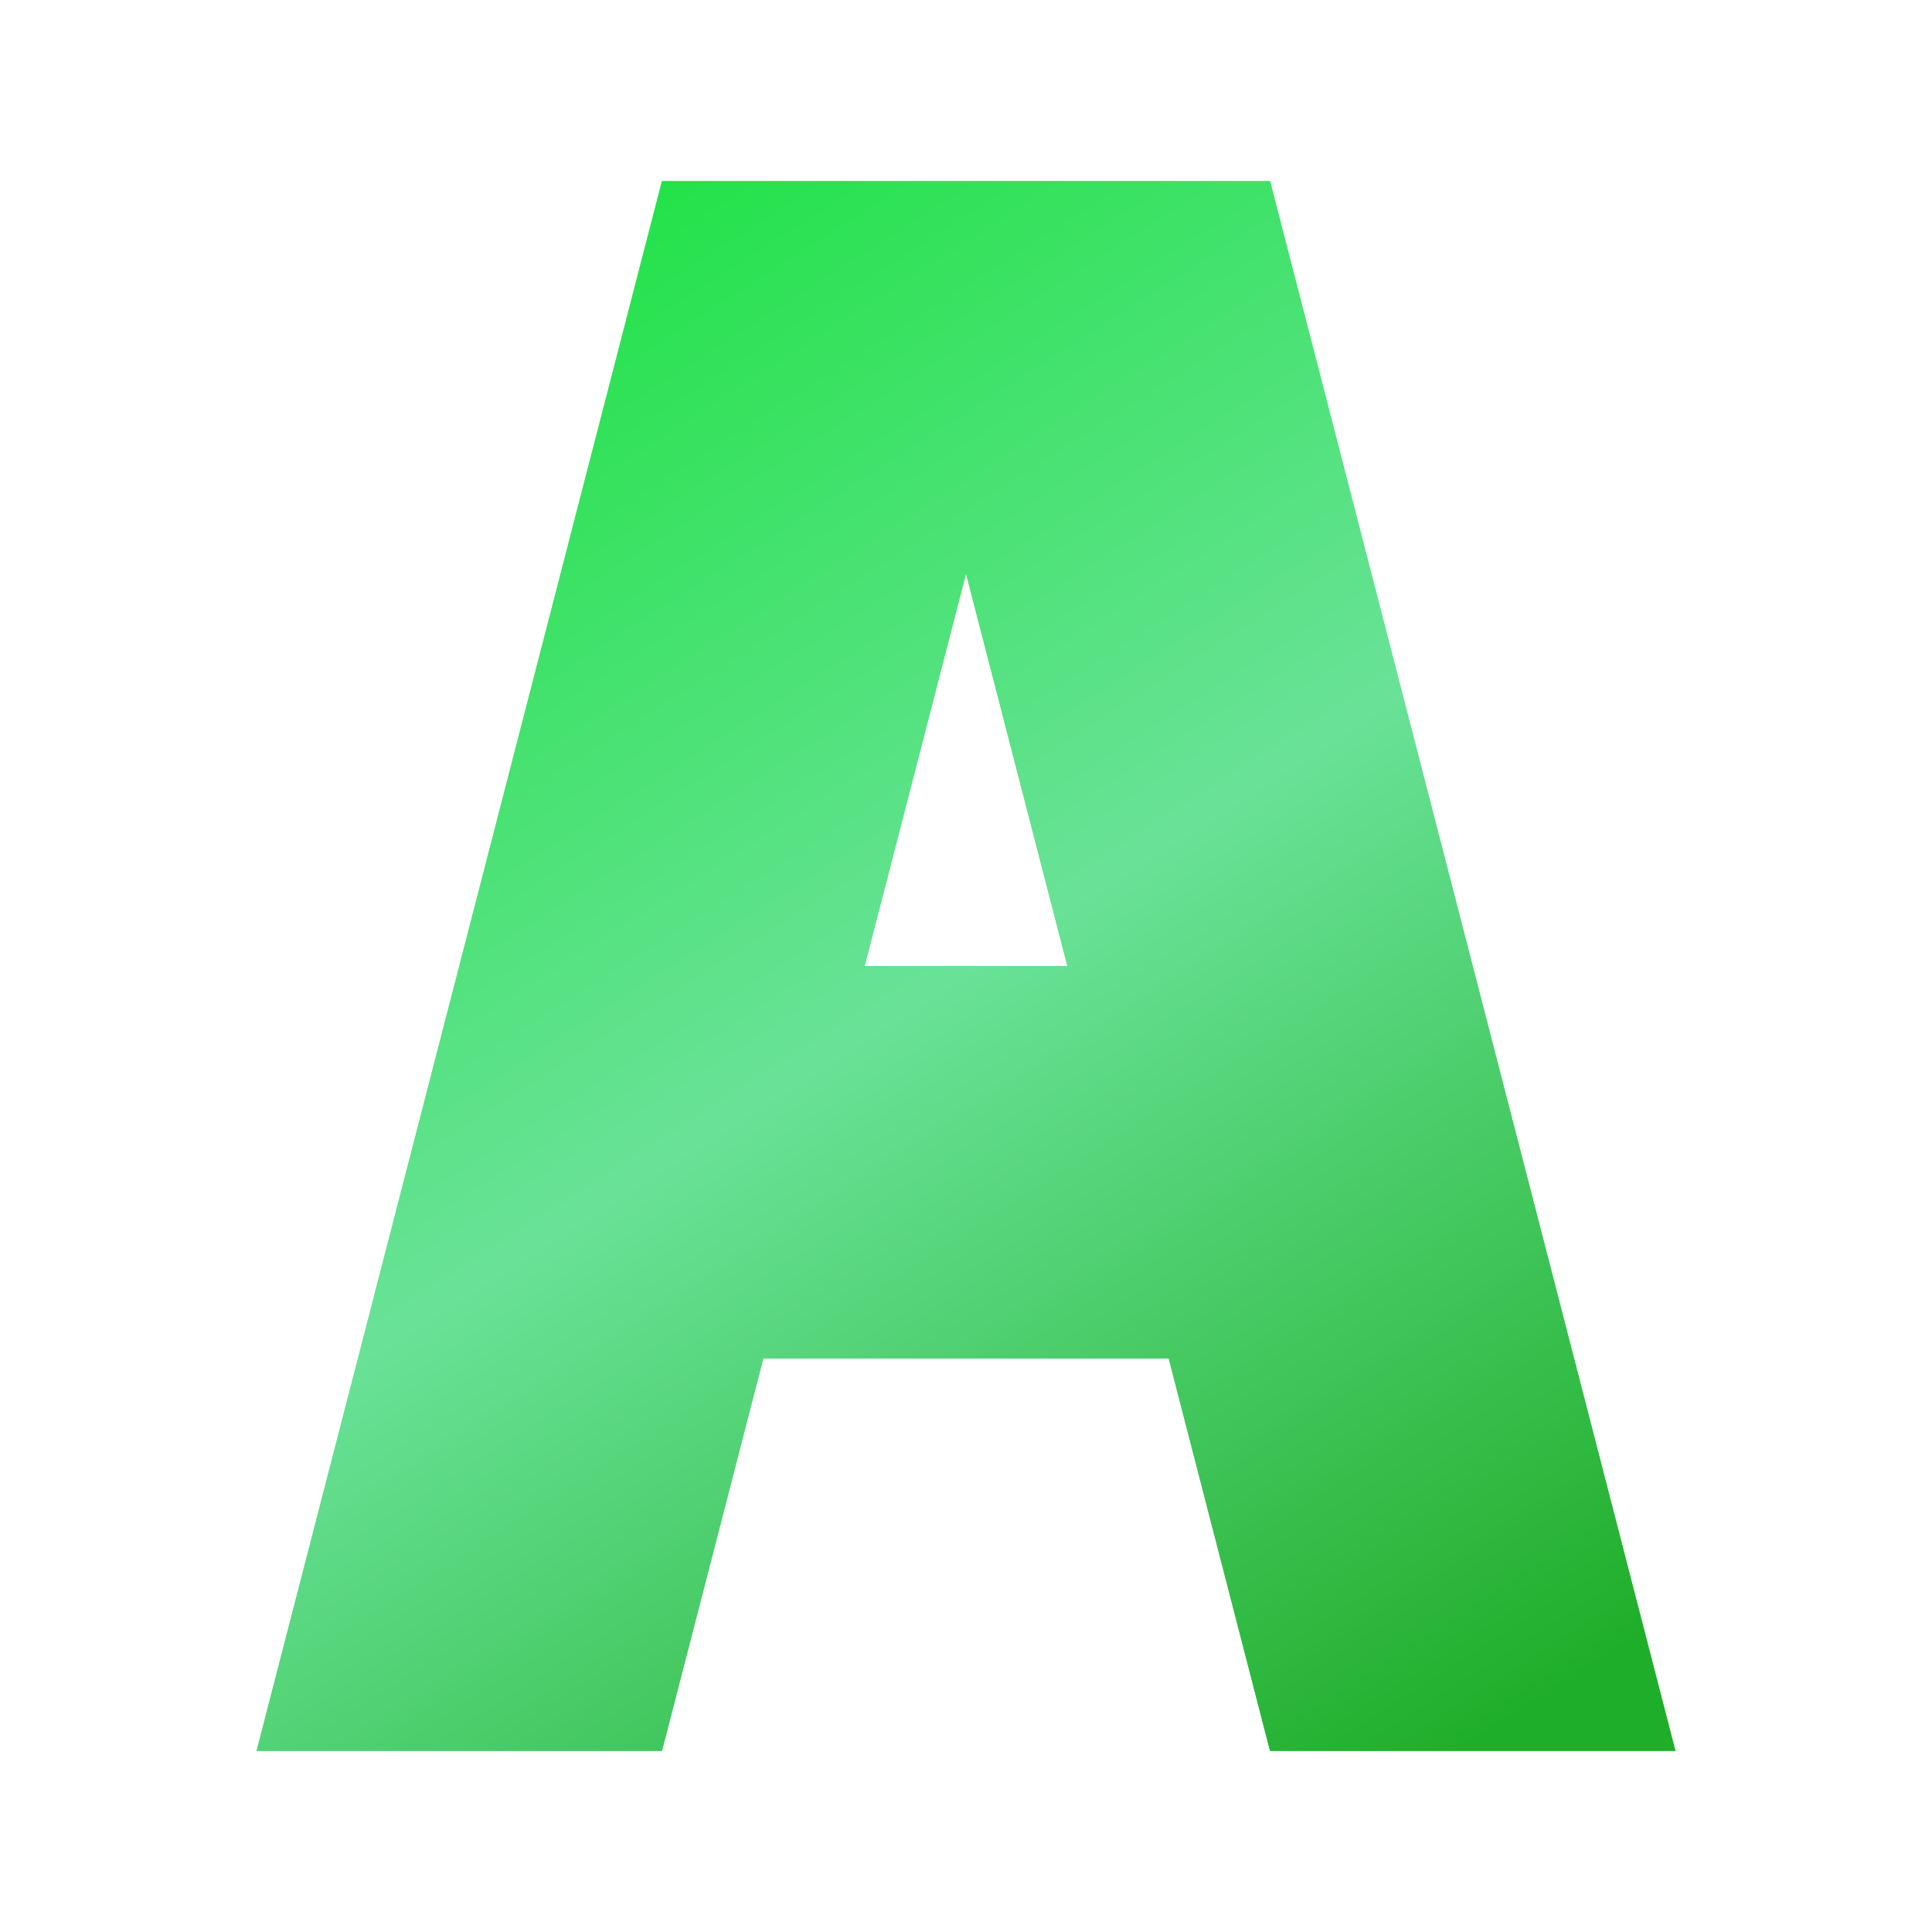 <svg width="128" height="128" viewBox="0 0 128 128" fill="none" xmlns="http://www.w3.org/2000/svg">
<g filter="url(#filter0_f_410_24)">
<path fill-rule="evenodd" clip-rule="evenodd" d="M43.857 12H84.143L111 116H84.143L77.429 90H50.571L43.857 116H17L43.857 12ZM57.286 64L64 38L70.714 64H57.286Z" fill="url(#paint0_linear_410_24)"/>
</g>
<path fill-rule="evenodd" clip-rule="evenodd" d="M43.857 12H84.143L111 116H84.143L77.429 90H50.571L43.857 116H17L43.857 12ZM57.286 64L64 38L70.714 64H57.286Z" fill="url(#paint1_linear_410_24)"/>
<defs>
<filter id="filter0_f_410_24" x="9" y="4" width="110" height="120" filterUnits="userSpaceOnUse" color-interpolation-filters="sRGB">
<feFlood flood-opacity="0" result="BackgroundImageFix"/>
<feBlend mode="normal" in="SourceGraphic" in2="BackgroundImageFix" result="shape"/>
<feGaussianBlur stdDeviation="4" result="effect1_foregroundBlur_410_24"/>
</filter>
<linearGradient id="paint0_linear_410_24" x1="30.684" y1="12" x2="97.316" y2="116" gradientUnits="userSpaceOnUse">
<stop stop-color="#1AE23F"/>
<stop offset="0.5" stop-color="#69E297"/>
<stop offset="1" stop-color="#1FAE29"/>
</linearGradient>
<linearGradient id="paint1_linear_410_24" x1="30.684" y1="12" x2="97.316" y2="116" gradientUnits="userSpaceOnUse">
<stop stop-color="#1AE23F"/>
<stop offset="0.5" stop-color="#69E297"/>
<stop offset="1" stop-color="#1FAE29"/>
</linearGradient>
</defs>
</svg>
